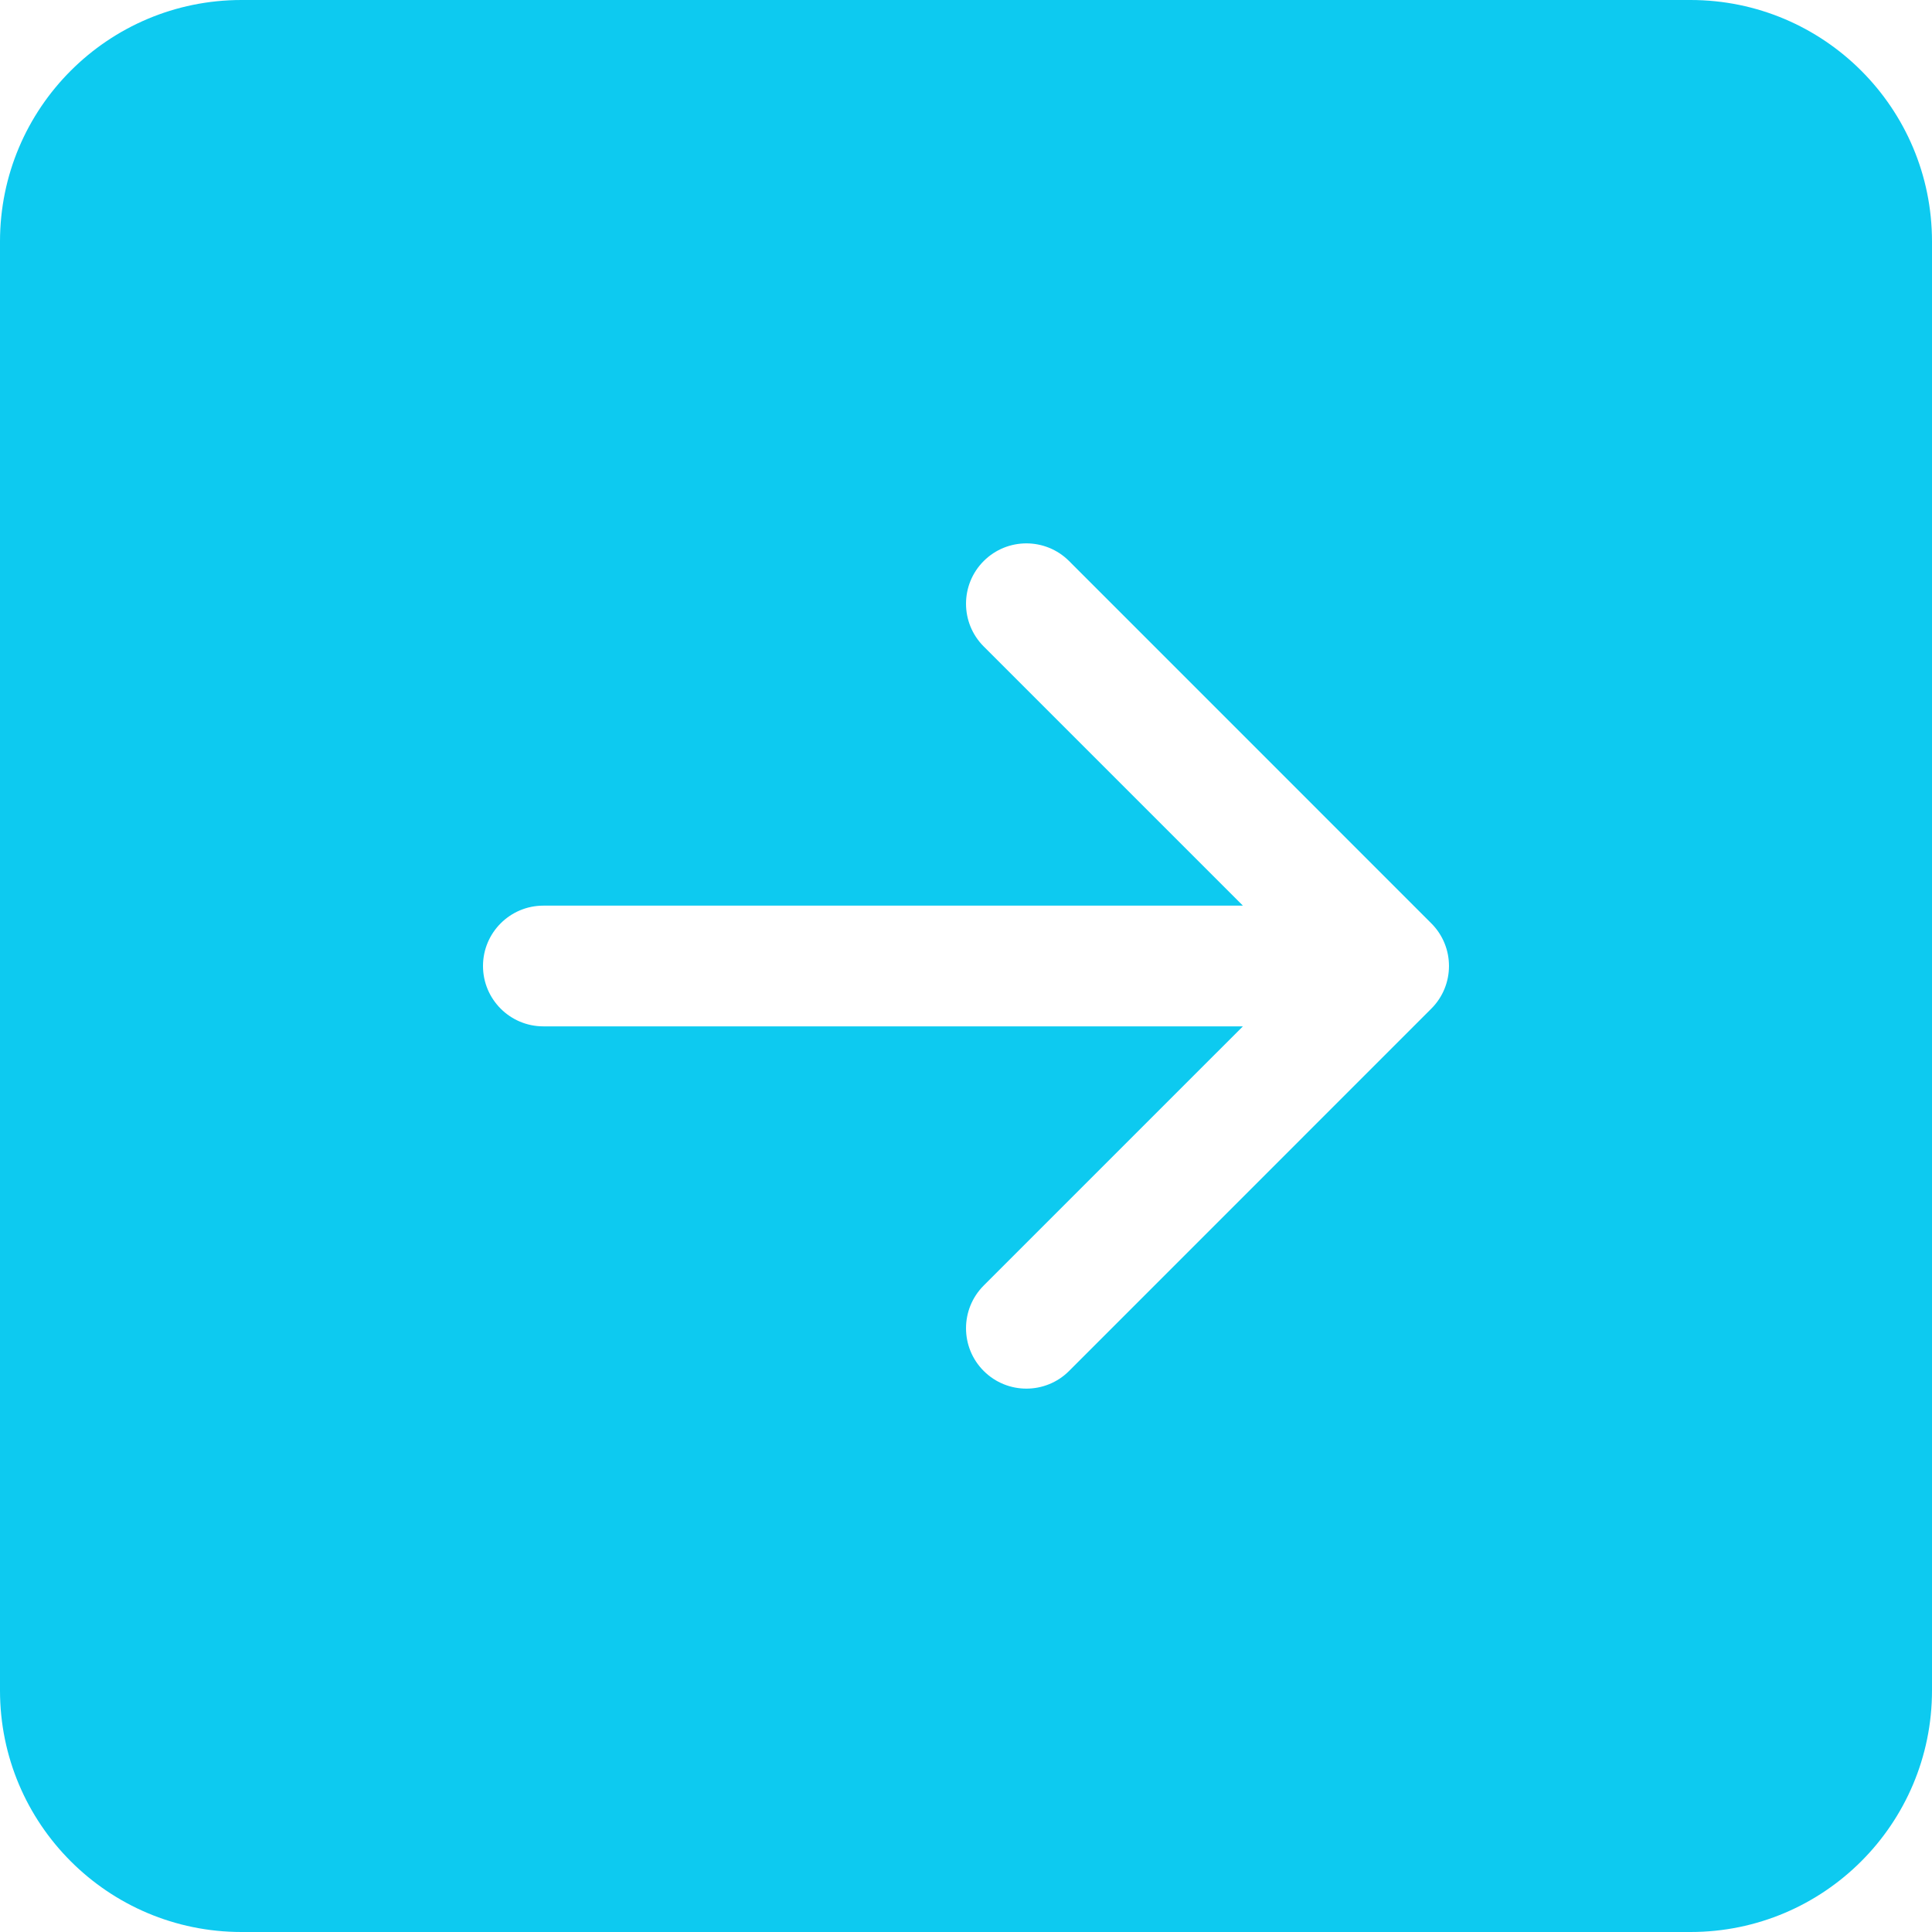 <svg width="25" height="25" viewBox="0 0 25 25" fill="none" xmlns="http://www.w3.org/2000/svg">
<path d="M0 21.875C0 23.601 1.399 25 3.125 25H21.875C23.601 25 25 23.601 25 21.875V3.125C25 1.399 23.601 0 21.875 0H3.125C1.399 0 0 1.399 0 3.125V21.875ZM7.031 11.719H16.083L12.729 8.365C12.424 8.06 12.424 7.565 12.729 7.26C13.034 6.955 13.529 6.955 13.834 7.26L18.521 11.948C18.826 12.253 18.826 12.747 18.521 13.052L13.834 17.74C13.529 18.045 13.034 18.045 12.729 17.74C12.424 17.435 12.424 16.94 12.729 16.635L16.083 13.281H7.031C6.6 13.281 6.25 12.931 6.25 12.5C6.25 12.069 6.6 11.719 7.031 11.719Z" fill="#0DCAF0"/>
</svg>

